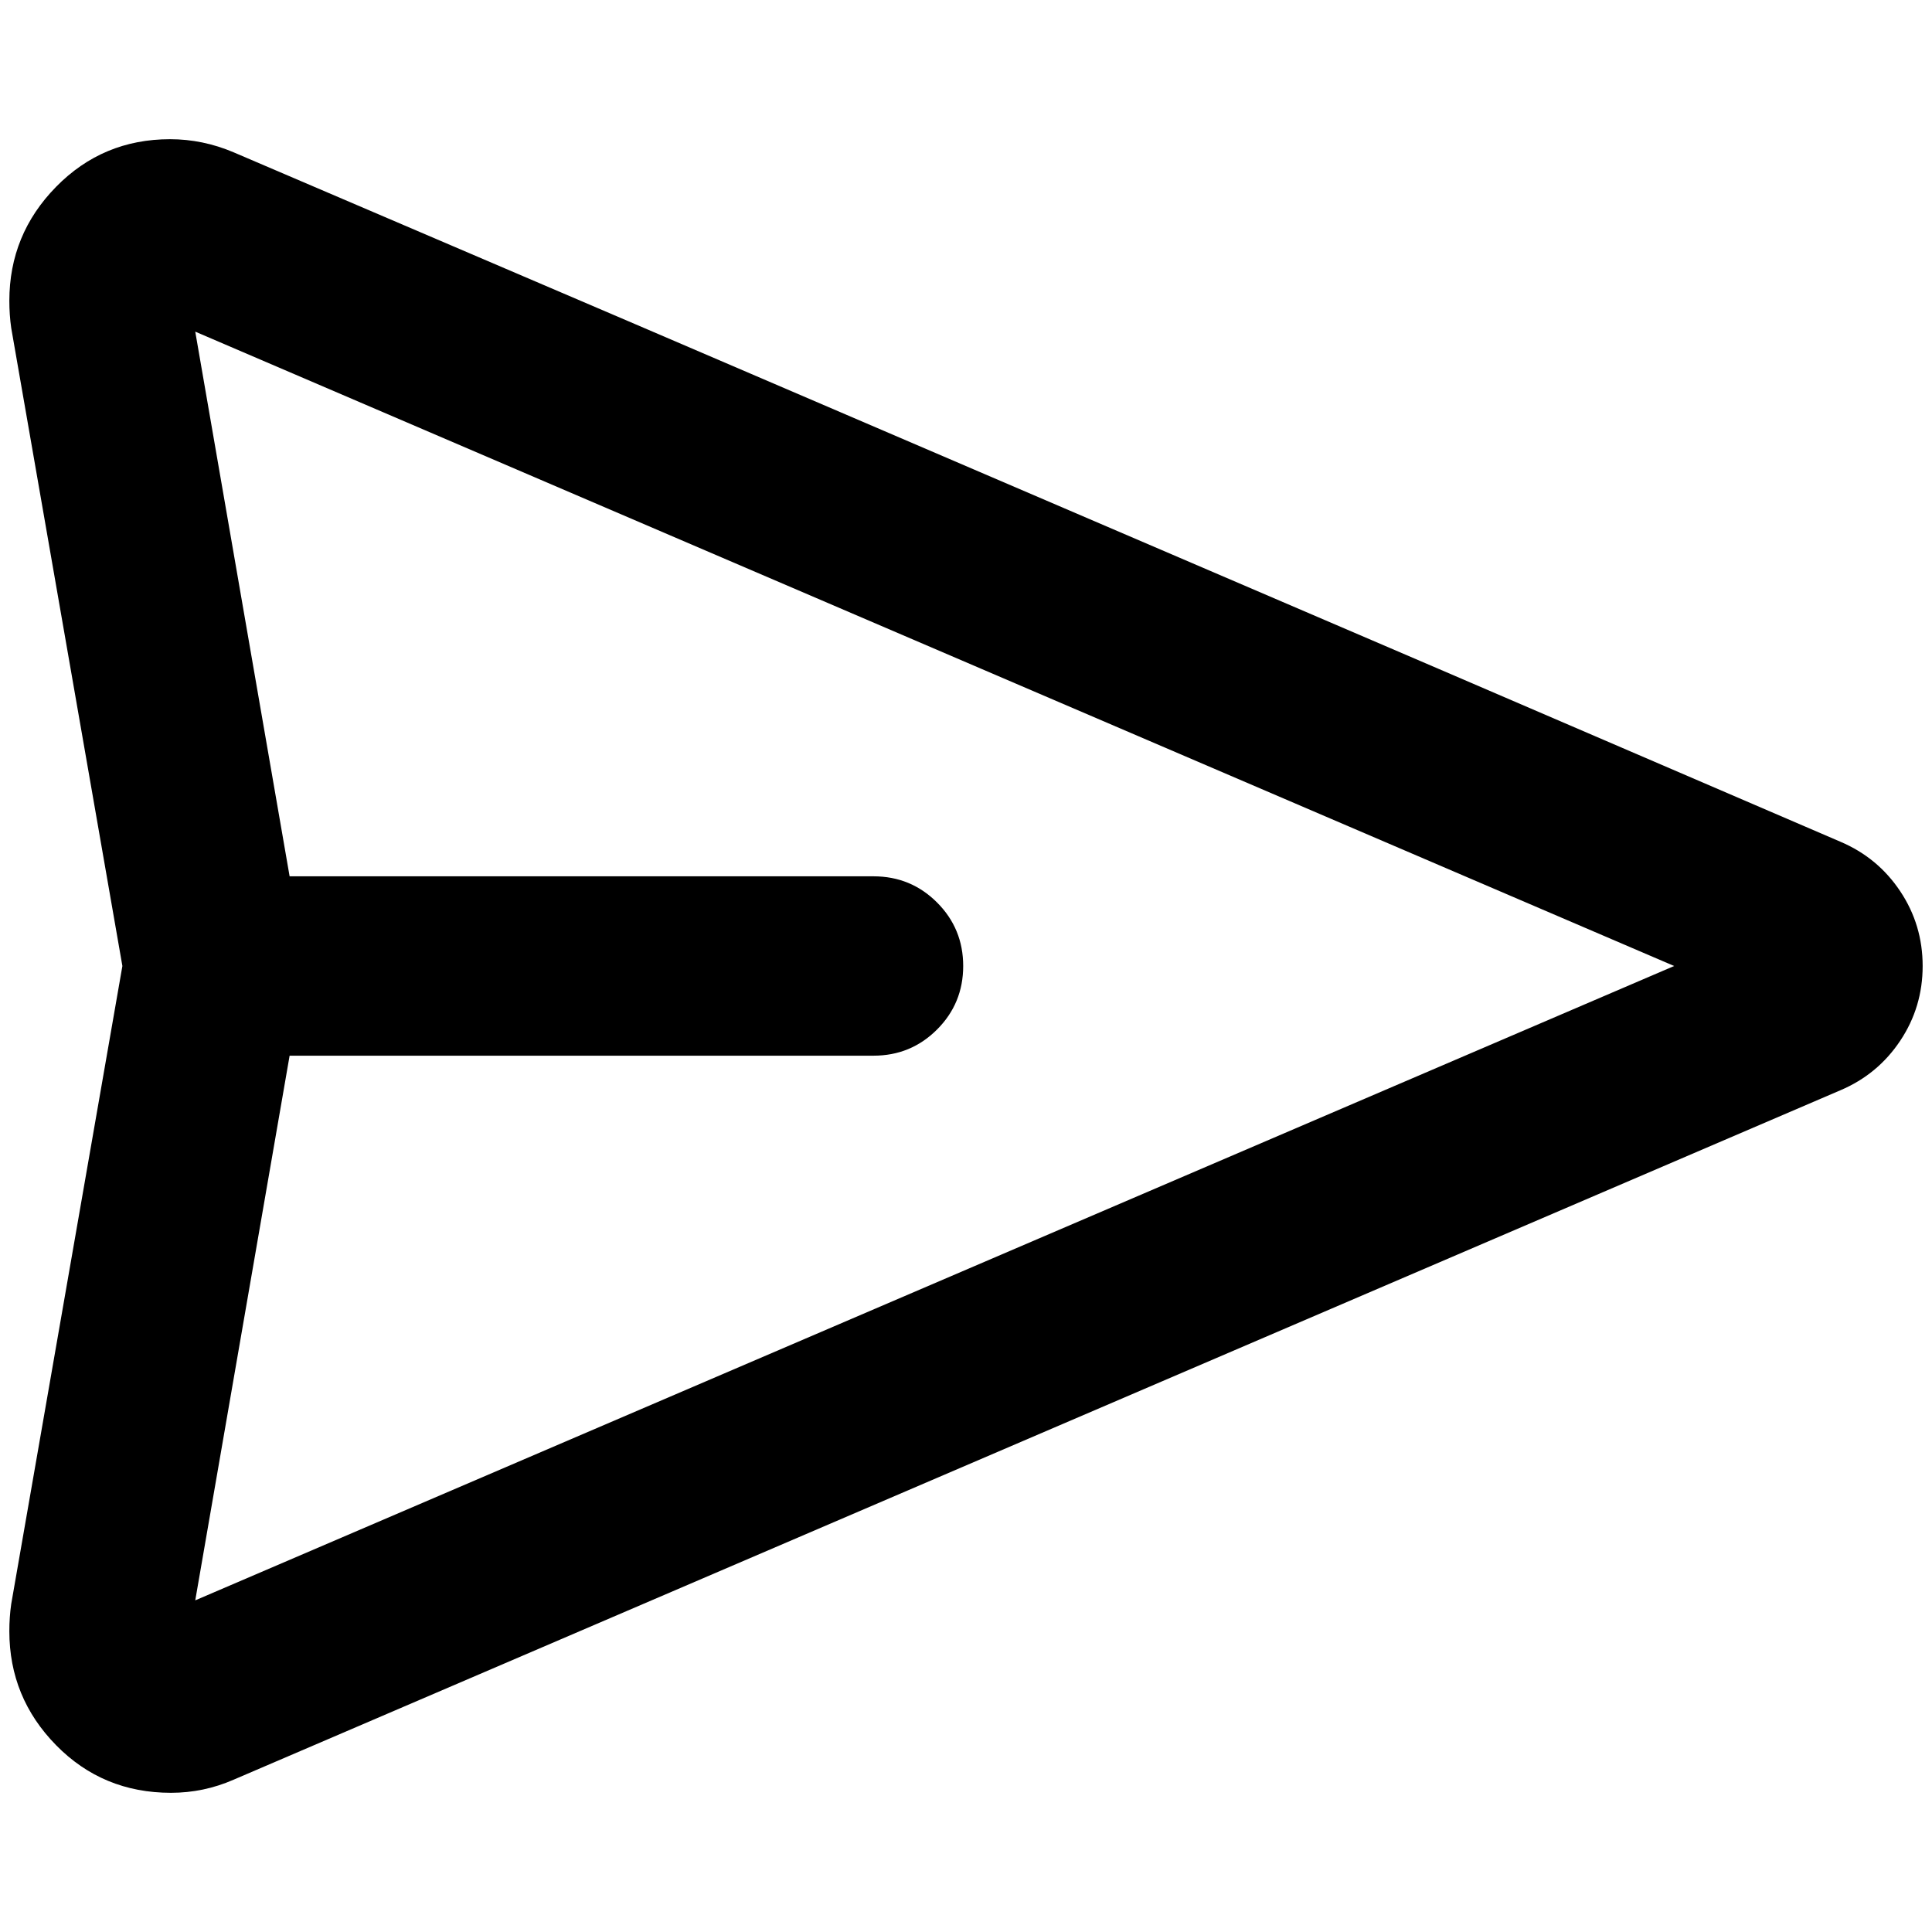 <?xml version="1.0" standalone="no"?>
<!DOCTYPE svg PUBLIC "-//W3C//DTD SVG 1.1//EN" "http://www.w3.org/Graphics/SVG/1.1/DTD/svg11.dtd" >
<svg xmlns="http://www.w3.org/2000/svg" xmlns:xlink="http://www.w3.org/1999/xlink" version="1.1" width="2048" height="2048" viewBox="-10 0 2068 2048">
   <path fill="currentColor"
d="M121 1024l-119 -683q-2 -14 -2 -29q0 -71 50 -122t122 -51q35 0 68 14l430 184q431 185 860 369l430 185q40 17 64 53t24 80t-24 80t-64 53l-1720 738q-32 14 -67 14q-73 0 -123 -51t-50 -122q0 -15 2 -29zM199 345l101 583h625q40 0 68 28t28 68t-28 68t-68 28h-625
l-101 583l1583 -679z" />
</svg>

